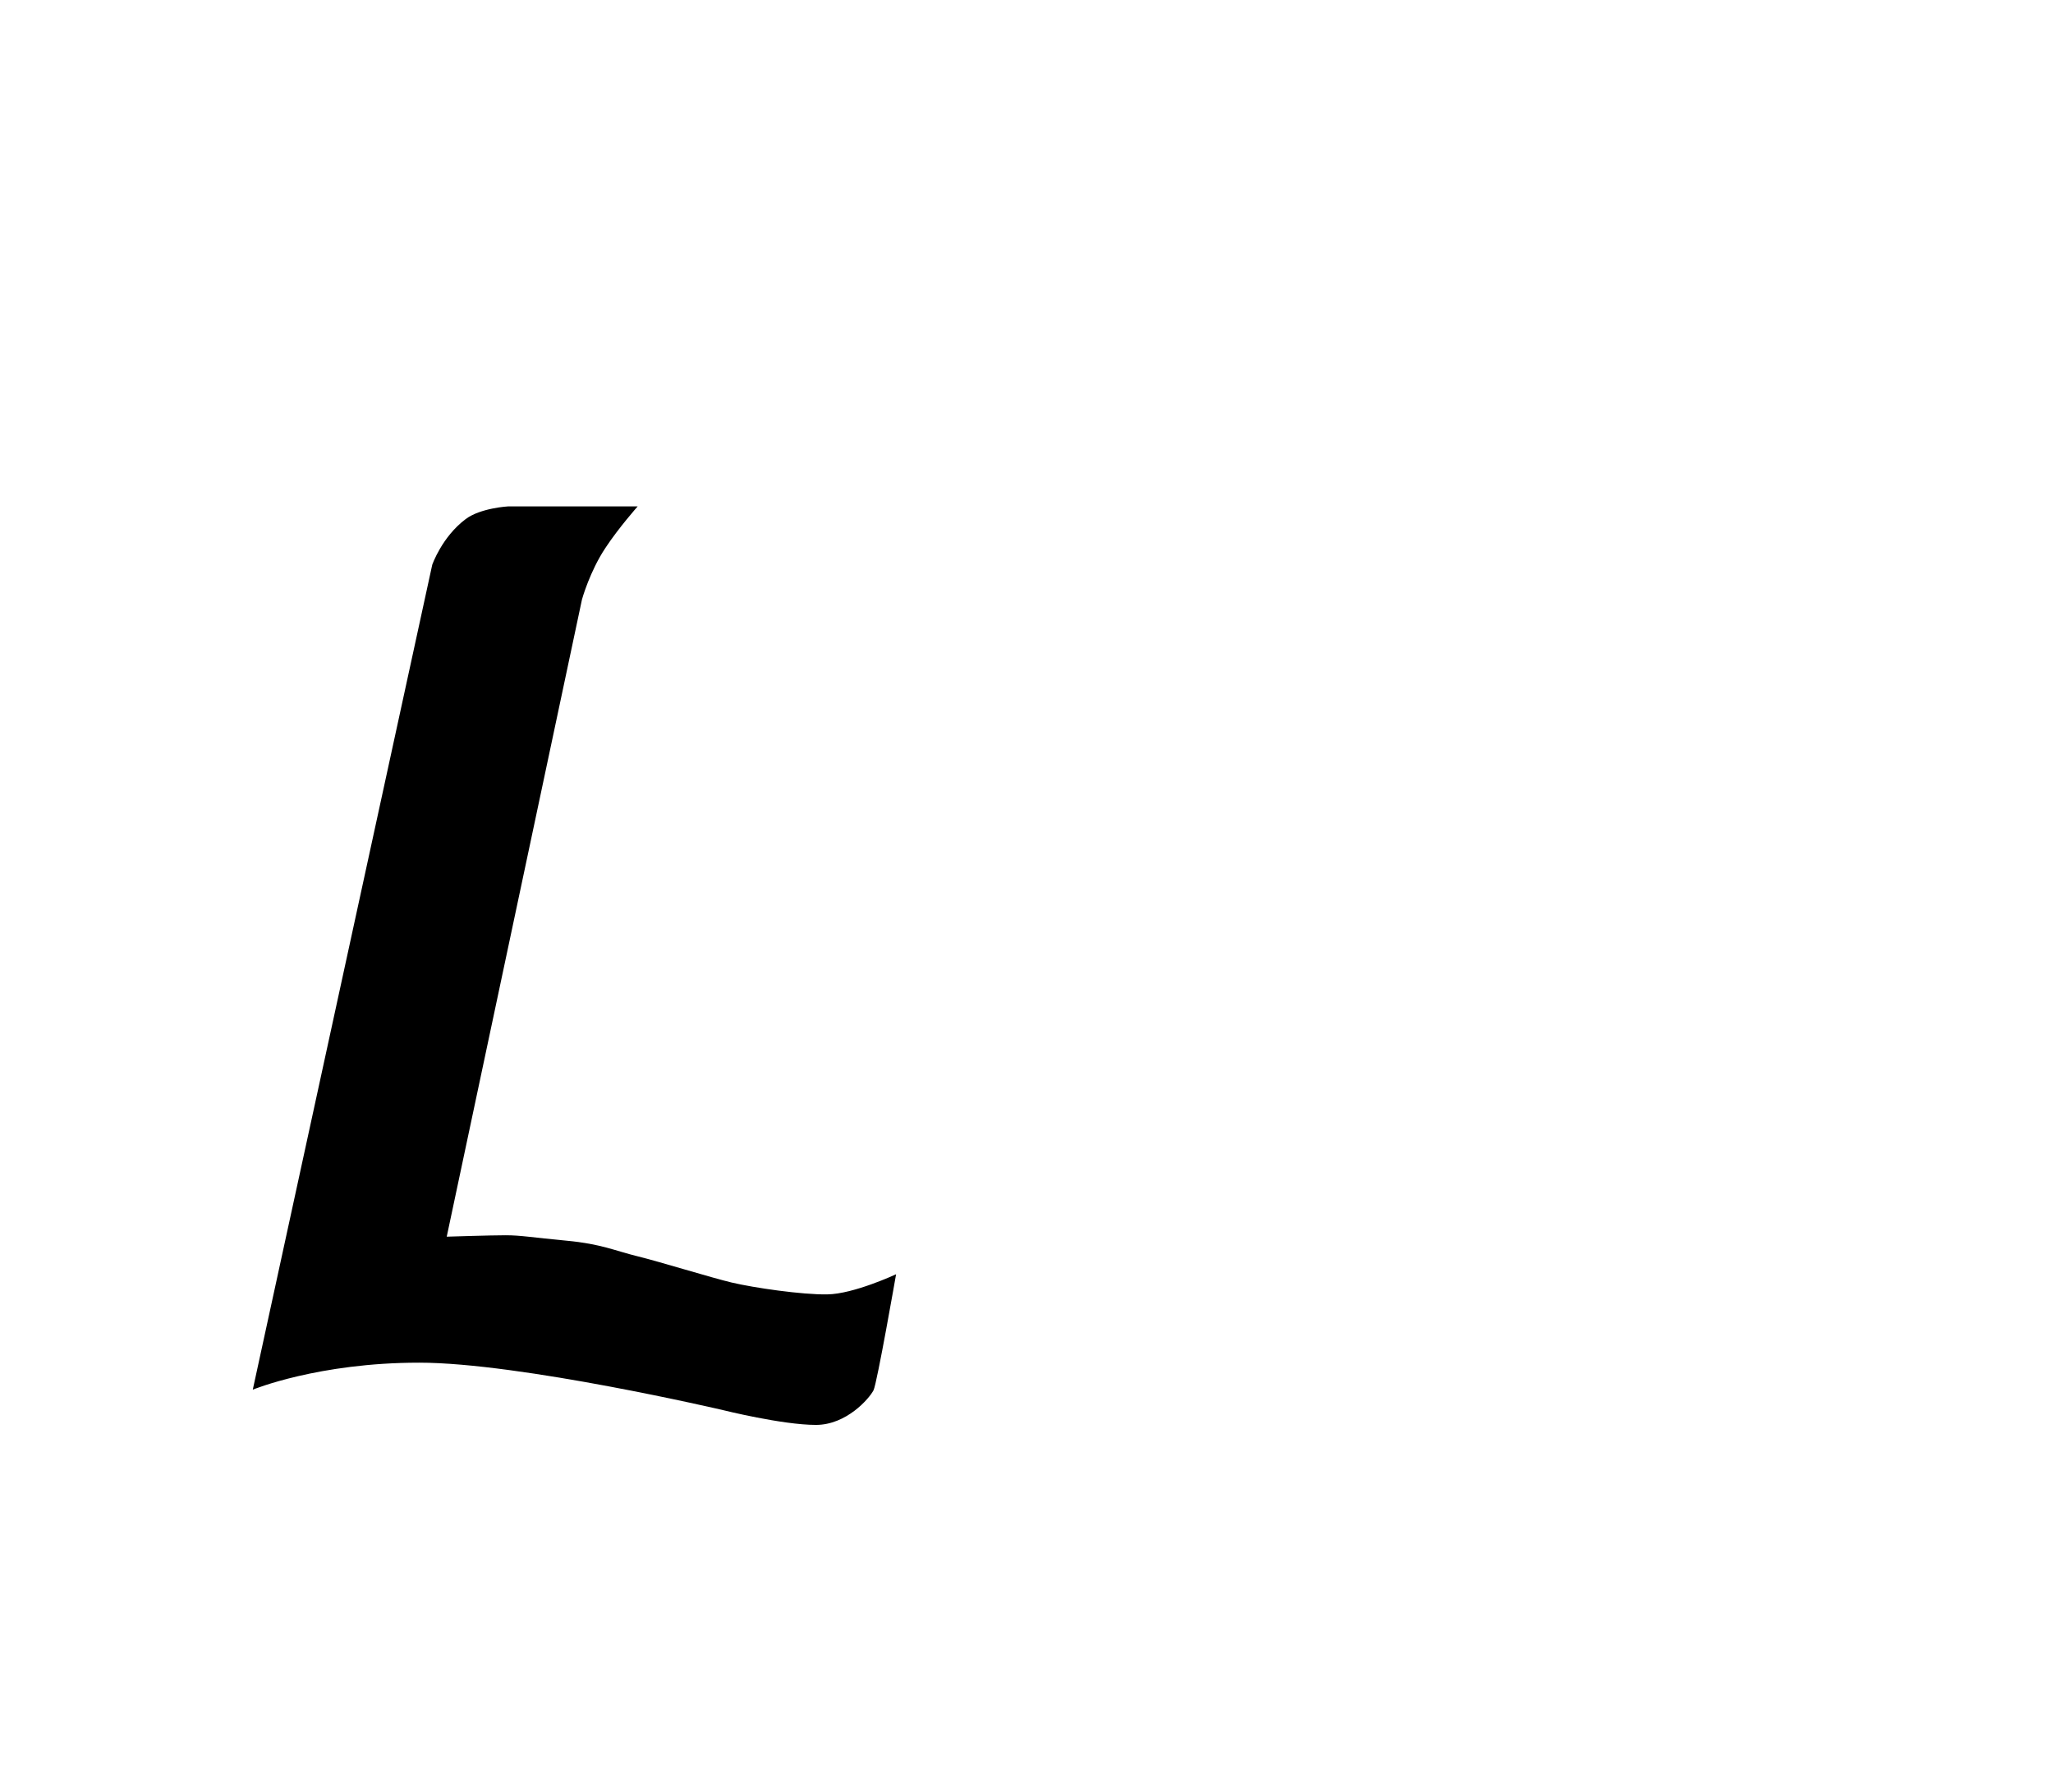 <svg version="1.1" id="Layer_1" xmlns="http://www.w3.org/2000/svg" xmlns:xlink="http://www.w3.org/1999/xlink" x="0px" y="0px" viewBox="0 0 2038.6 1779.4" style="enable-background:new 0 0 2038.6 1779.4;" xml:space="preserve"><style type="text/css">
	.st0{fill:#CC2131;}
	.st1{fill:#7F3733;}
	.st2{fill:#ECB73B;}
	.st3{fill:#FFFFFF;}
</style><path d="M633.2,502.8H504.6c0,0-27.4,1.5-42.2,12.6c-23.7,17.8-33.2,45.4-33.2,45.4l-178.2,819c0,0,64.9-26.8,165.2-26.8
	s301.7,47.1,301.7,47.1s59,14.7,92.3,14.7c30.3,0,52.9-26.1,57.2-34.4c3.5-6.9,22.4-115.2,22.4-115.2s-42.1,19.7-68.4,20
	c-24.9,0.4-72.6-6.5-95-11.8c-20.2-4.8-71.5-20.7-93.6-26.1s-35.8-12.2-70.1-15.4c-34.4-3.2-45.2-5.4-60.6-5.4s-58.5,1.4-58.5,1.4
	l134.3-632.7c0,0,7.7-27.9,23.5-51.5C614.1,524.4,633.2,502.8,633.2,502.8L633.2,502.8z"/></svg>